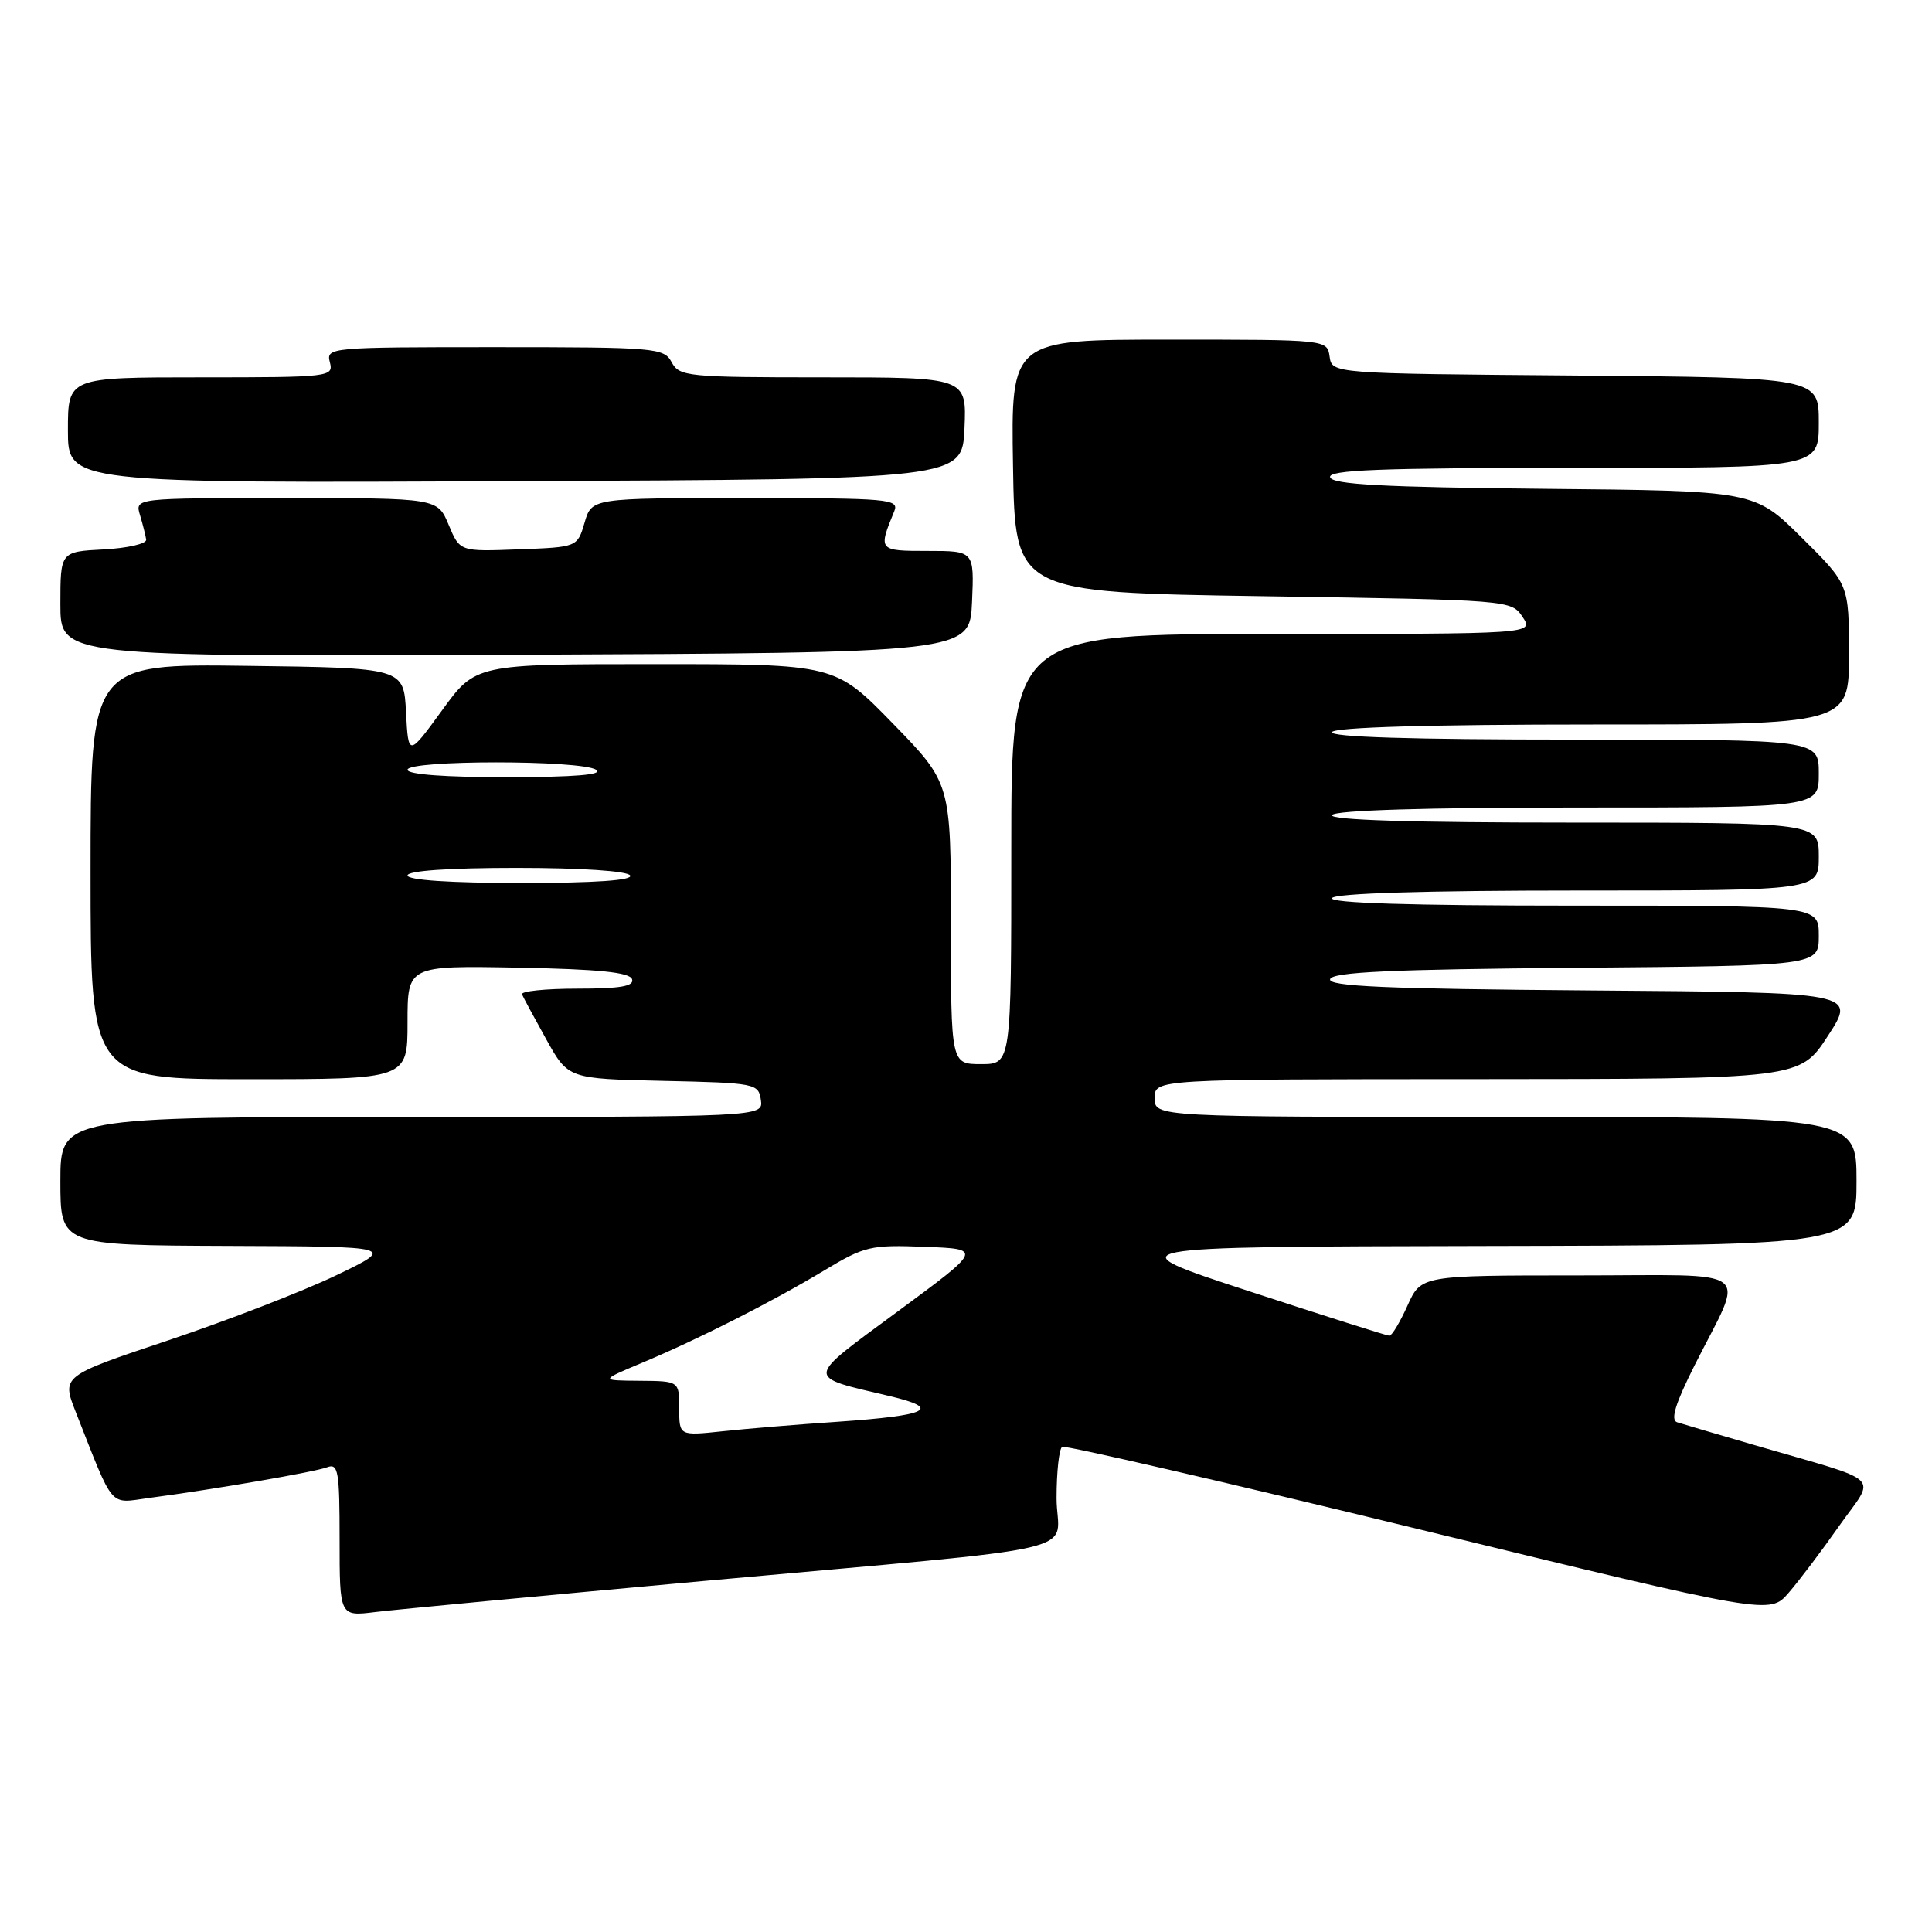<?xml version="1.0" encoding="UTF-8" standalone="no"?>
<!DOCTYPE svg PUBLIC "-//W3C//DTD SVG 1.1//EN" "http://www.w3.org/Graphics/SVG/1.1/DTD/svg11.dtd" >
<svg xmlns="http://www.w3.org/2000/svg" xmlns:xlink="http://www.w3.org/1999/xlink" version="1.1" viewBox="0 0 256 256">
 <g >
 <path fill="currentColor"
d=" M 93.00 209.51 C 146.09 204.68 140.00 206.10 140.00 198.50 C 140.00 194.99 140.34 191.94 140.75 191.71 C 141.16 191.49 162.43 196.40 188.00 202.63 C 234.50 213.95 234.50 213.95 237.00 211.06 C 238.38 209.47 241.41 205.46 243.73 202.15 C 248.58 195.28 249.94 196.57 232.50 191.49 C 227.55 190.05 222.93 188.68 222.23 188.46 C 221.32 188.16 221.99 185.99 224.54 180.92 C 231.24 167.61 233.03 169.00 209.13 169.00 C 188.30 169.00 188.30 169.00 186.50 173.00 C 185.51 175.20 184.43 177.00 184.10 176.99 C 183.77 176.99 175.40 174.33 165.50 171.09 C 147.50 165.20 147.50 165.20 196.75 165.10 C 246.00 165.00 246.00 165.00 246.00 156.50 C 246.00 148.00 246.00 148.00 199.50 148.00 C 153.00 148.00 153.00 148.00 153.00 145.50 C 153.00 143.00 153.00 143.00 195.75 142.99 C 238.50 142.97 238.50 142.97 242.22 137.24 C 245.95 131.50 245.95 131.50 210.89 131.24 C 183.58 131.03 175.93 130.70 176.25 129.74 C 176.57 128.80 184.36 128.44 208.83 128.24 C 241.00 127.97 241.00 127.97 241.00 123.99 C 241.00 120.00 241.00 120.00 208.44 120.00 C 186.99 120.00 176.09 119.66 176.50 119.00 C 176.89 118.37 188.84 118.00 209.06 118.00 C 241.00 118.00 241.00 118.00 241.00 113.50 C 241.00 109.00 241.00 109.00 208.44 109.00 C 186.99 109.00 176.09 108.66 176.50 108.00 C 176.89 107.37 188.84 107.00 209.06 107.00 C 241.00 107.00 241.00 107.00 241.00 102.50 C 241.00 98.00 241.00 98.00 208.44 98.00 C 186.99 98.00 176.09 97.66 176.50 97.00 C 176.89 96.37 189.51 96.00 211.06 96.00 C 245.00 96.00 245.00 96.00 245.00 86.72 C 245.00 77.44 245.00 77.44 238.74 71.24 C 232.48 65.03 232.48 65.03 204.57 64.77 C 183.33 64.56 176.57 64.20 176.25 63.25 C 175.92 62.27 182.79 62.00 208.42 62.00 C 241.00 62.00 241.00 62.00 241.00 56.01 C 241.00 50.03 241.00 50.03 208.75 49.76 C 176.50 49.50 176.50 49.50 176.18 47.25 C 175.86 45.00 175.86 45.00 154.91 45.00 C 133.95 45.00 133.95 45.00 134.23 61.75 C 134.50 78.50 134.50 78.50 167.38 79.00 C 200.11 79.50 200.26 79.51 201.75 81.75 C 203.24 84.00 203.24 84.00 168.62 84.00 C 134.00 84.00 134.00 84.00 134.00 112.50 C 134.00 141.00 134.00 141.00 130.00 141.00 C 126.00 141.00 126.00 141.00 126.00 122.39 C 126.00 103.77 126.00 103.77 118.33 95.89 C 110.65 88.00 110.65 88.00 86.84 88.00 C 63.02 88.00 63.02 88.00 58.57 94.13 C 54.11 100.25 54.11 100.25 53.80 94.38 C 53.50 88.50 53.50 88.50 32.75 88.23 C 12.00 87.96 12.00 87.96 12.00 115.48 C 12.00 143.00 12.00 143.00 33.00 143.00 C 54.00 143.00 54.00 143.00 54.00 135.47 C 54.00 127.95 54.00 127.95 68.67 128.22 C 79.31 128.42 83.45 128.84 83.75 129.75 C 84.06 130.68 82.19 131.00 76.50 131.00 C 72.28 131.00 68.98 131.34 69.17 131.76 C 69.35 132.18 70.80 134.87 72.39 137.73 C 75.29 142.94 75.29 142.94 87.89 143.22 C 100.11 143.49 100.51 143.57 100.82 145.75 C 101.14 148.00 101.14 148.00 54.57 148.00 C 8.00 148.00 8.00 148.00 8.00 156.50 C 8.00 165.00 8.00 165.00 30.25 165.09 C 52.50 165.17 52.50 165.17 44.50 169.01 C 40.10 171.12 30.12 174.98 22.33 177.59 C 8.16 182.33 8.16 182.33 10.04 187.11 C 15.18 200.14 14.38 199.21 19.73 198.49 C 28.62 197.31 41.69 195.05 43.35 194.42 C 44.82 193.86 45.00 194.92 45.00 203.99 C 45.00 214.19 45.00 214.19 49.75 213.60 C 52.36 213.28 71.82 211.44 93.00 209.51 Z  M 128.80 79.75 C 129.09 73.00 129.09 73.00 122.93 73.00 C 116.38 73.00 116.35 72.96 118.49 67.75 C 119.17 66.12 117.85 66.00 98.81 66.00 C 78.41 66.00 78.41 66.00 77.46 69.25 C 76.50 72.50 76.50 72.50 68.72 72.79 C 60.93 73.09 60.93 73.09 59.45 69.54 C 57.97 66.00 57.97 66.00 37.92 66.00 C 17.87 66.00 17.87 66.00 18.55 68.25 C 18.92 69.49 19.29 70.95 19.37 71.50 C 19.44 72.05 16.91 72.63 13.75 72.80 C 8.00 73.10 8.00 73.10 8.00 80.06 C 8.00 87.02 8.00 87.02 68.25 86.76 C 128.50 86.50 128.50 86.50 128.80 79.75 Z  M 127.80 56.75 C 128.09 50.00 128.09 50.00 109.08 50.00 C 91.09 50.00 90.01 49.89 89.00 48.00 C 87.98 46.09 86.91 46.00 65.56 46.00 C 43.68 46.00 43.20 46.04 43.71 48.00 C 44.22 49.94 43.74 50.00 26.62 50.00 C 9.00 50.00 9.00 50.00 9.00 57.01 C 9.00 64.02 9.00 64.02 68.25 63.76 C 127.50 63.50 127.50 63.50 127.80 56.75 Z  M 90.00 186.63 C 90.00 183.00 90.00 183.00 84.75 182.96 C 79.50 182.92 79.50 182.92 85.00 180.61 C 92.42 177.51 102.29 172.51 109.20 168.35 C 114.56 165.12 115.37 164.93 122.54 165.21 C 130.17 165.50 130.17 165.50 119.00 173.74 C 106.54 182.93 106.60 182.32 117.89 184.99 C 124.91 186.65 123.05 187.56 111.00 188.39 C 105.78 188.74 98.91 189.31 95.75 189.65 C 90.00 190.26 90.00 190.26 90.00 186.63 Z  M 54.00 116.00 C 54.00 115.38 59.48 115.00 68.44 115.00 C 76.99 115.00 83.13 115.41 83.50 116.00 C 83.90 116.65 78.84 117.00 69.06 117.00 C 59.69 117.00 54.00 116.62 54.00 116.00 Z  M 54.00 102.00 C 54.00 100.69 76.98 100.69 79.00 102.00 C 80.01 102.65 76.17 102.97 67.25 102.98 C 59.07 102.99 54.00 102.62 54.00 102.00 Z "/>
</g>
</svg>